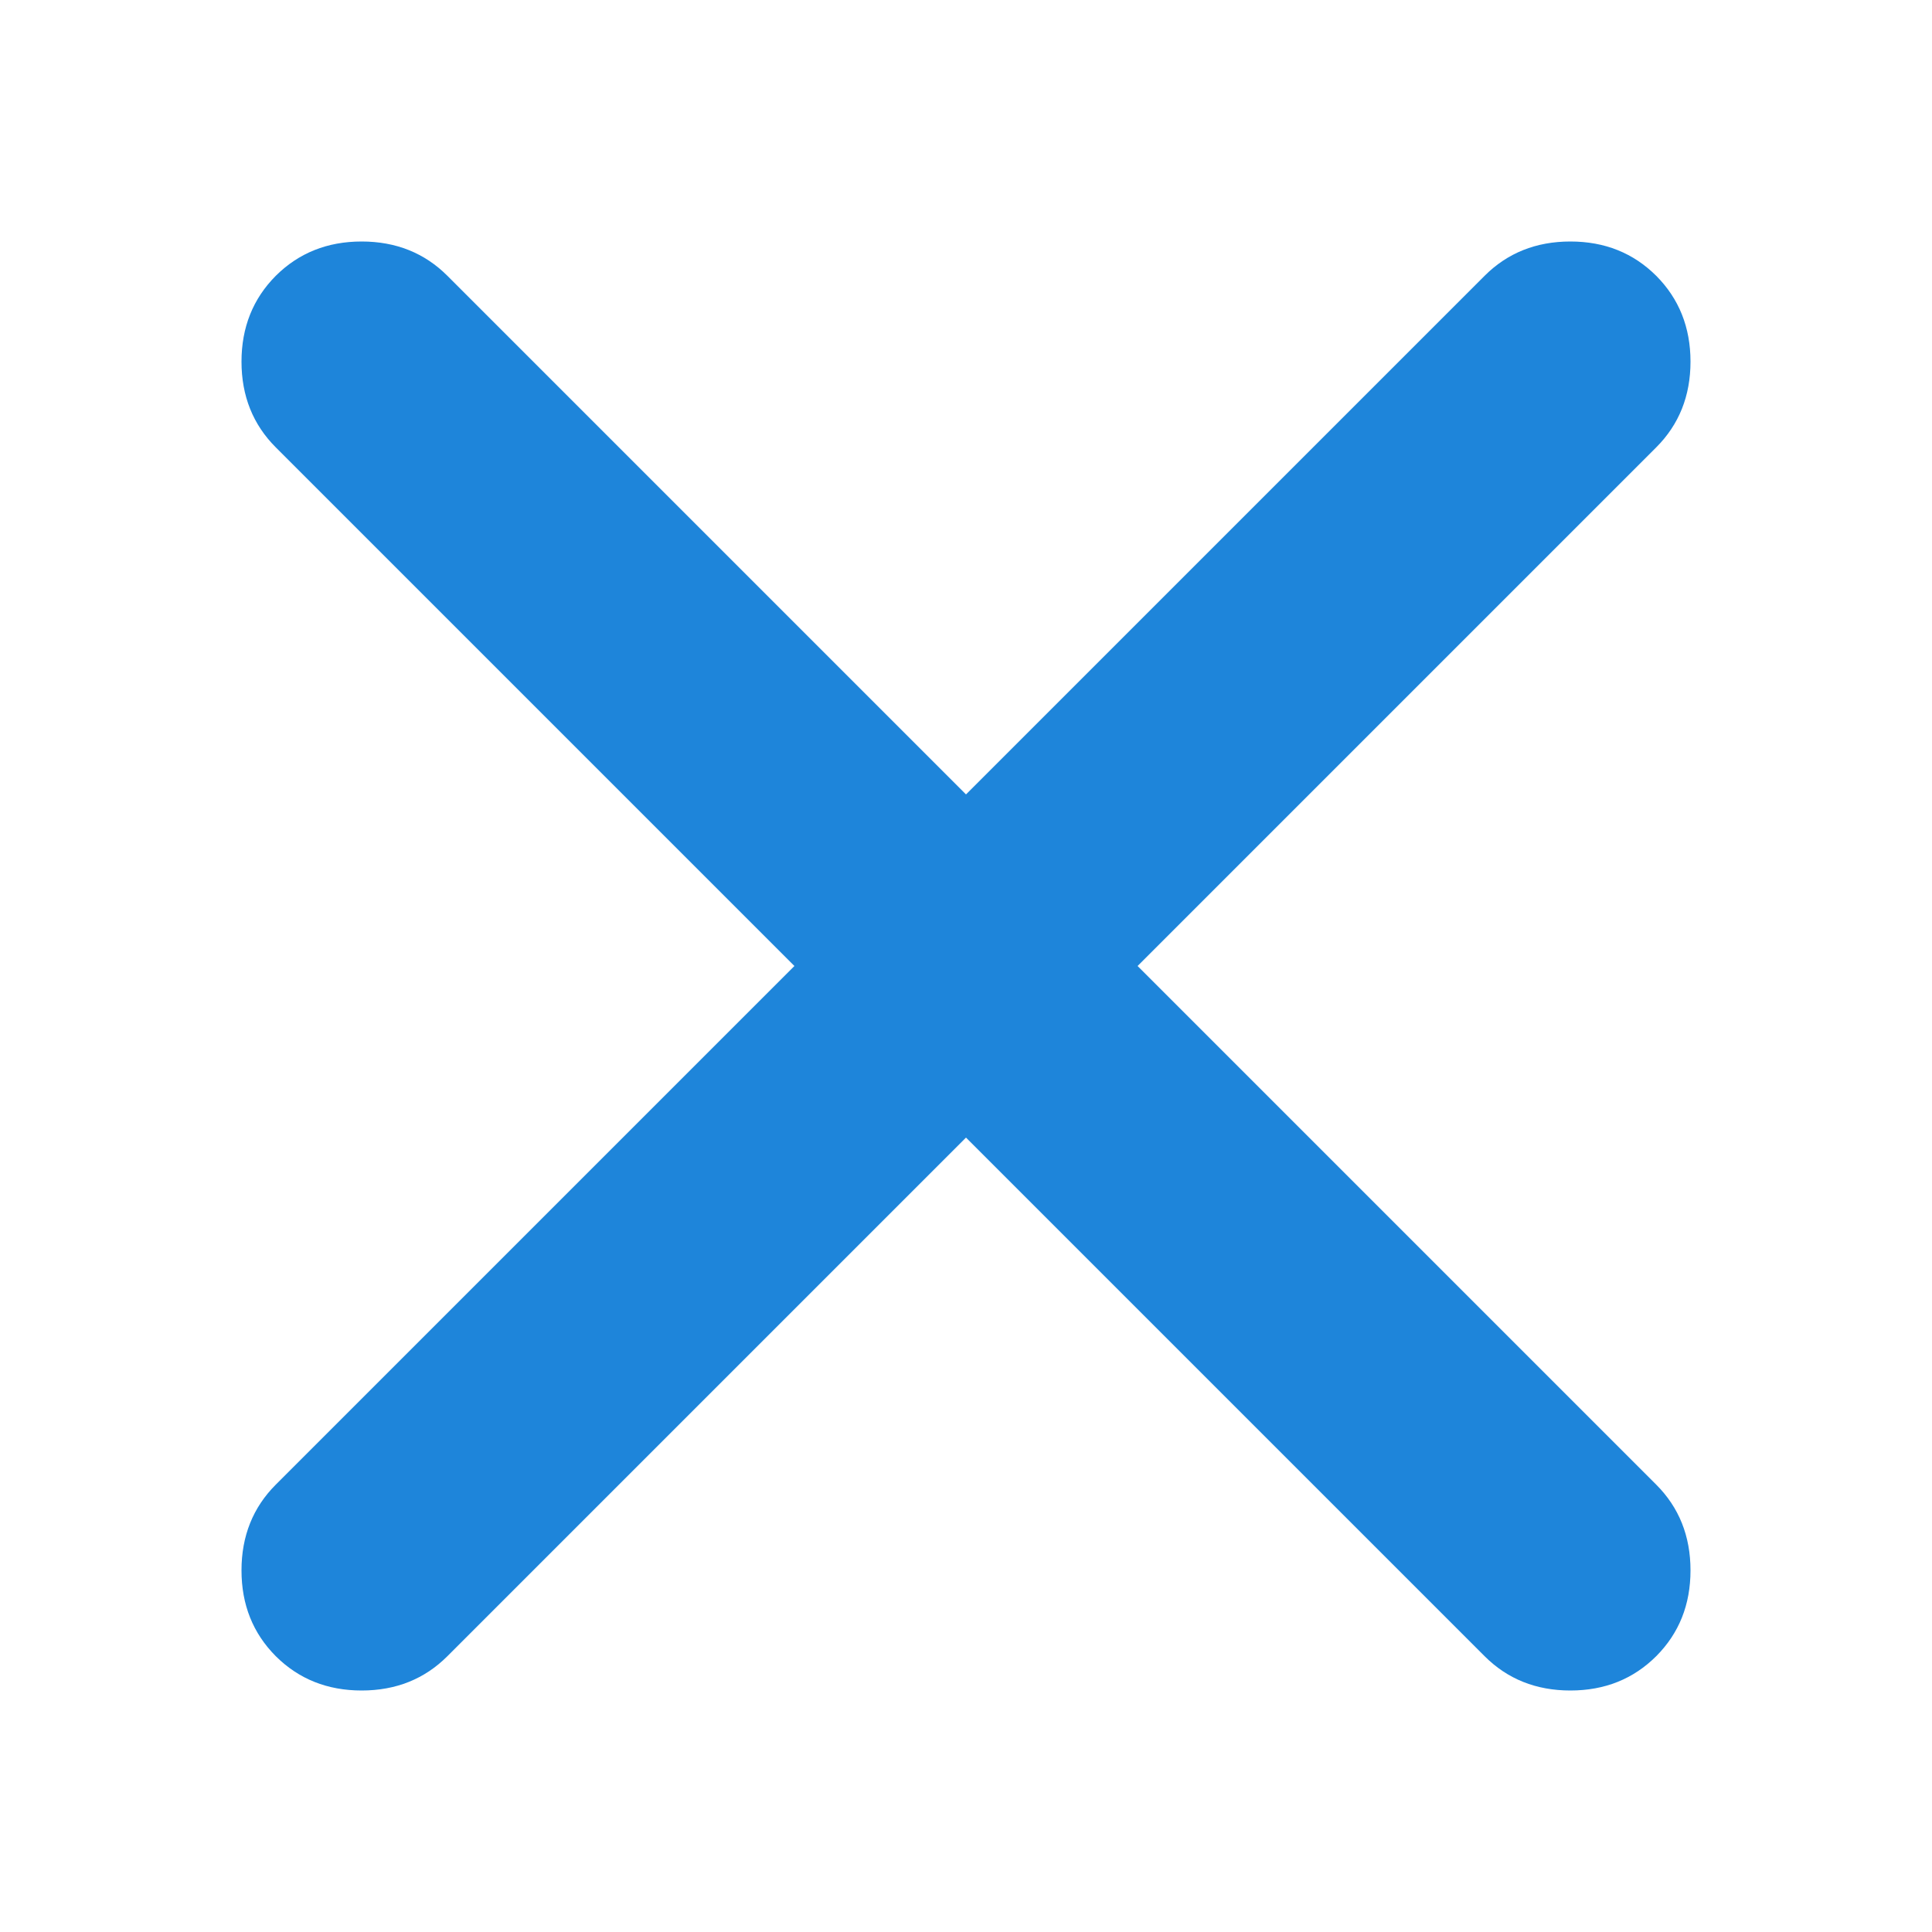 <svg width="16" height="16" viewBox="0 0 16 16" fill="none" xmlns="http://www.w3.org/2000/svg">
<path fill-rule="evenodd" clip-rule="evenodd" d="M13.716 2.284C13.905 2.474 14 2.711 14 2.995C14 3.279 13.905 3.516 13.716 3.705L9.421 8L13.716 12.295C13.905 12.484 14 12.721 14 13.005C14 13.29 13.905 13.526 13.716 13.716C13.526 13.905 13.29 14 13.005 14C12.721 14 12.484 13.905 12.295 13.716L8 9.421L3.705 13.716C3.516 13.905 3.279 14 2.995 14C2.711 14 2.474 13.905 2.284 13.716C2.095 13.526 2 13.29 2 13.005C2 12.721 2.095 12.484 2.284 12.295L6.579 8L2.284 3.705C2.095 3.516 2 3.279 2 2.995C2 2.711 2.095 2.474 2.284 2.284C2.474 2.095 2.711 2 2.995 2C3.279 2 3.516 2.095 3.705 2.284L8 6.579L12.295 2.284C12.484 2.095 12.721 2 13.005 2C13.29 2 13.526 2.095 13.716 2.284Z" fill="#1E85DA"/>
</svg>
